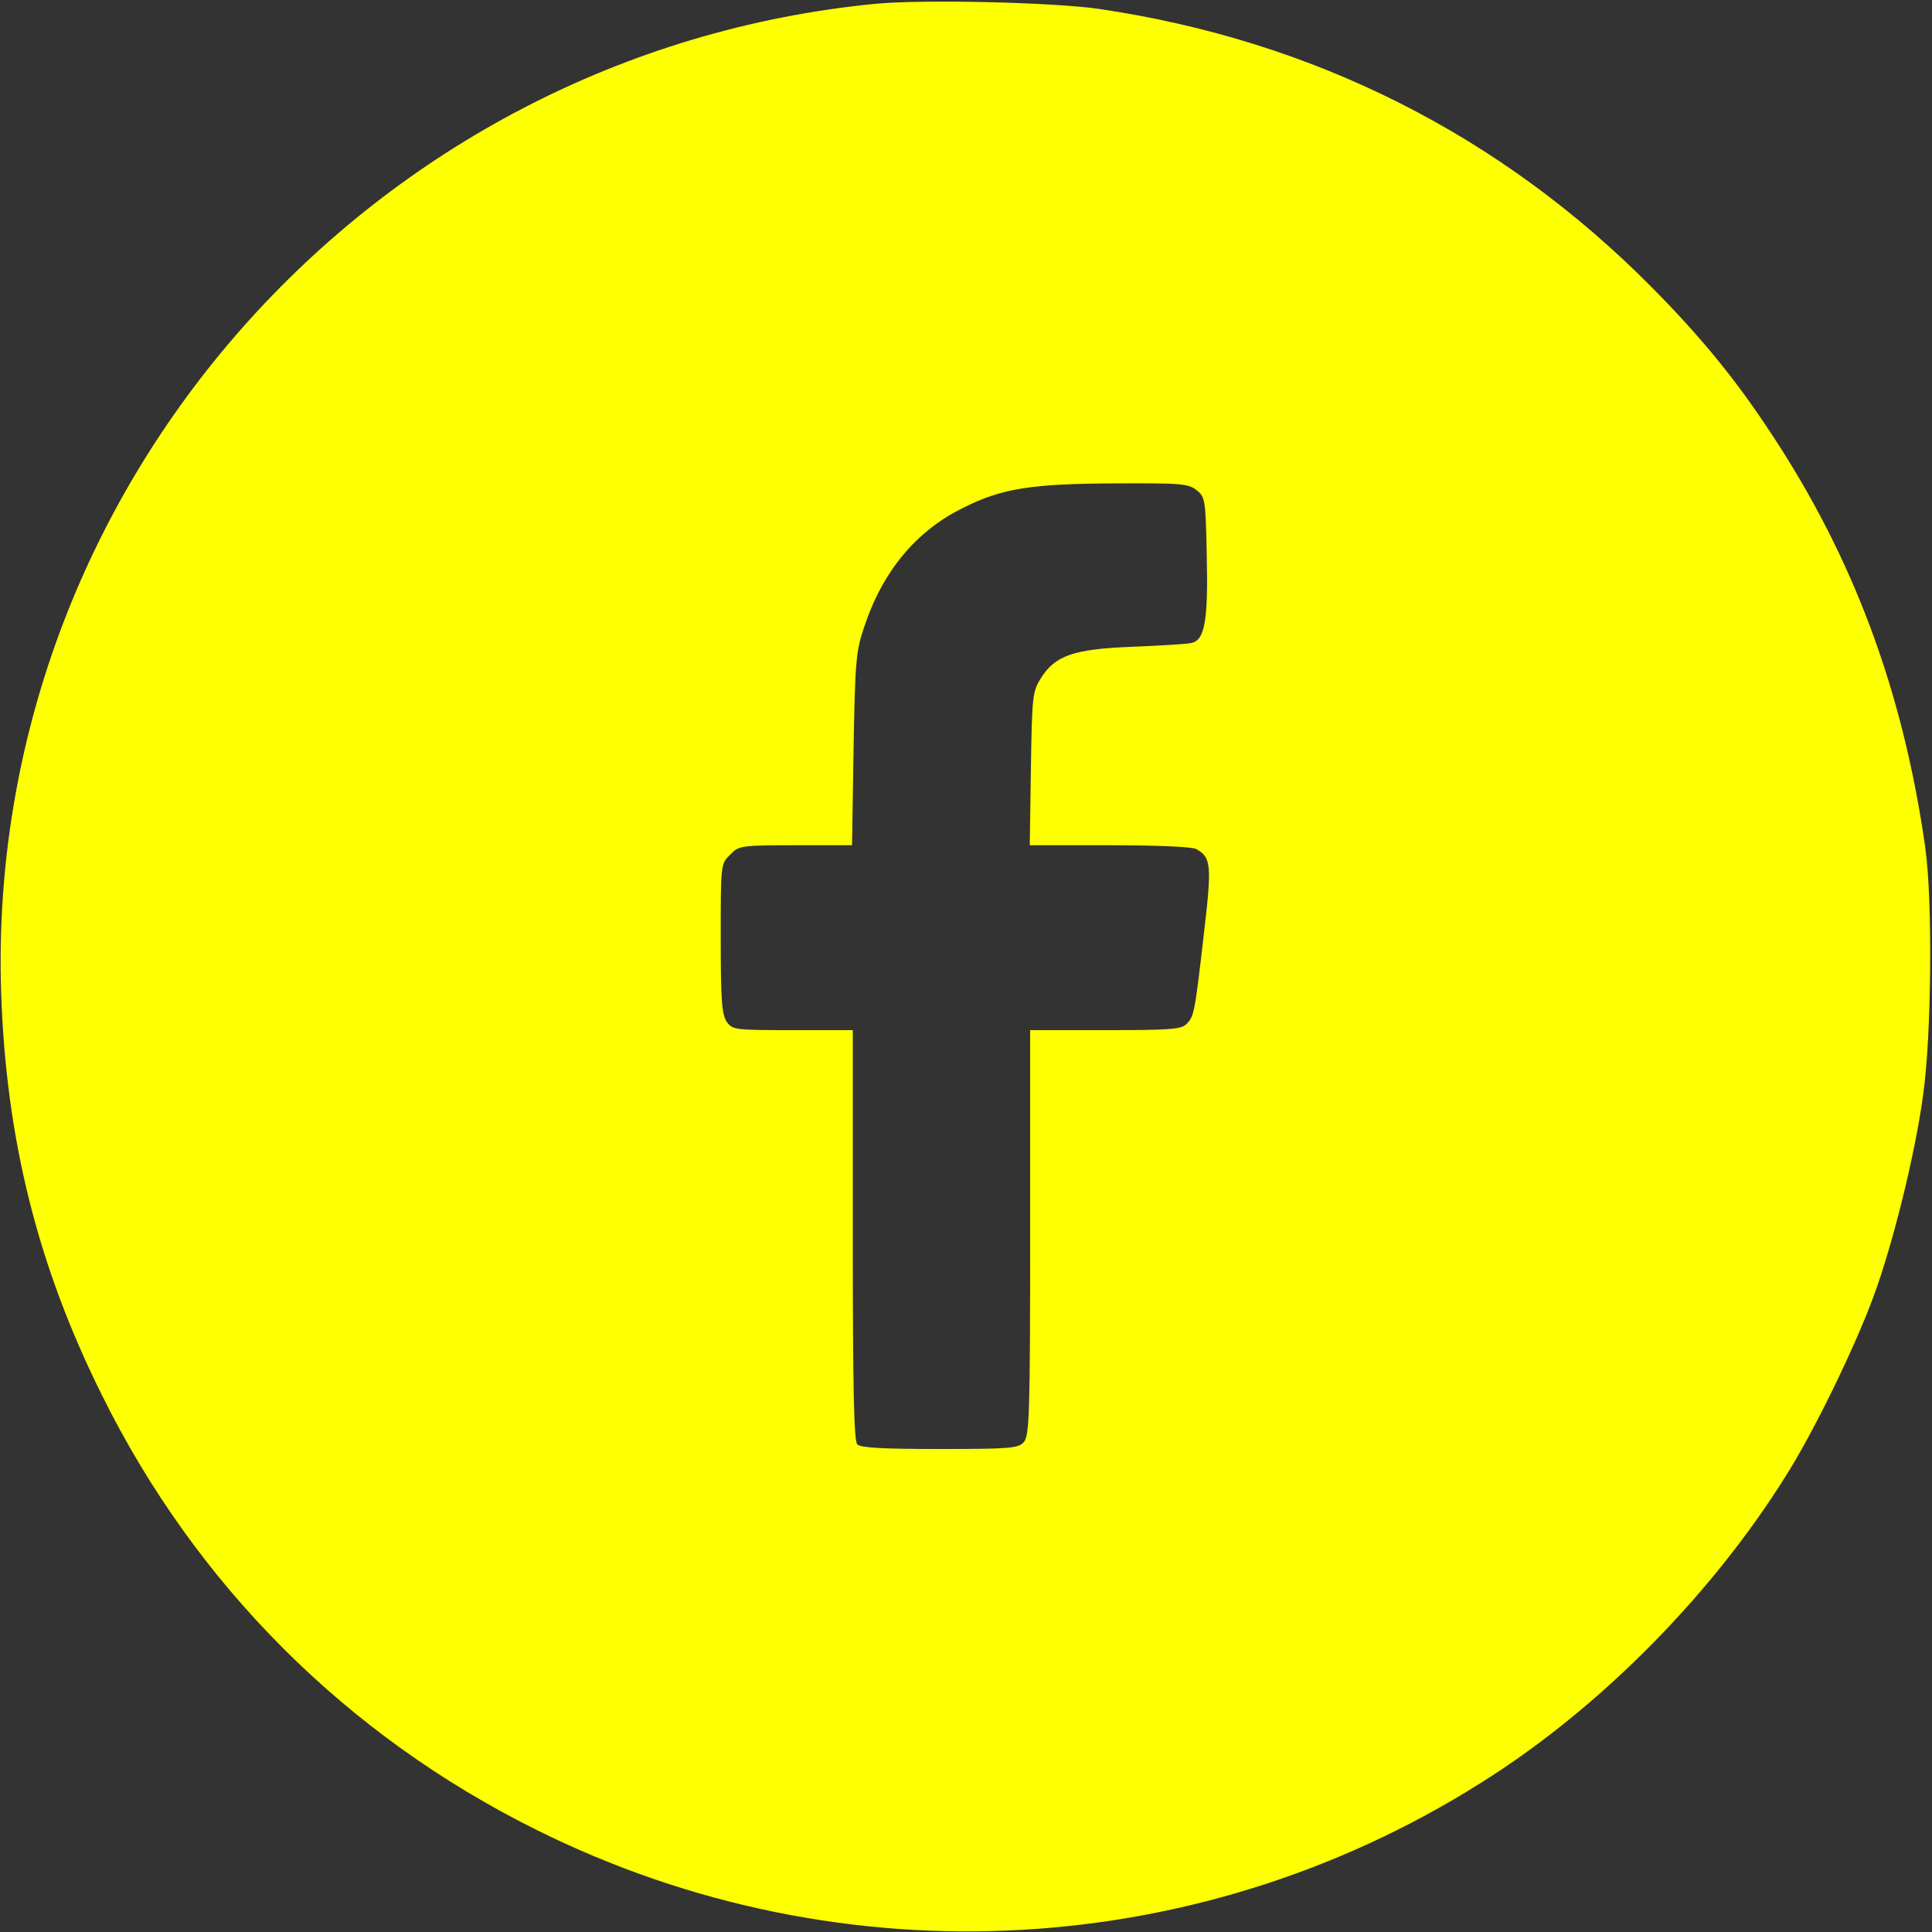 <?xml version="1.0" standalone="no"?>
<!DOCTYPE svg PUBLIC "-//W3C//DTD SVG 20010904//EN"
 "http://www.w3.org/TR/2001/REC-SVG-20010904/DTD/svg10.dtd">
<svg version="1.0" xmlns="http://www.w3.org/2000/svg"
 width="512pt" height="512pt" viewBox="0 0 512 512"
 preserveAspectRatio="xMidYMid meet">

<rect x="0" y="0" width="512" height="512" fill="#333333" stroke="none"/>

<g transform="translate(0,512) scale(0.1,-0.1)"
fill="#FEFF00" stroke="none">
<path d="M2321 5110 c-1340 -130 -2361 -1283 -2318 -2620 13 -389 97 -726 268
-1069 249 -502 647 -900 1150 -1150 815 -406 1779 -350 2539 147 297 194 579
482 771 788 74 116 184 342 234 478 51 138 110 376 131 531 23 157 26 521 6
660 -59 415 -191 769 -410 1099 -92 140 -185 254 -315 385 -399 403 -895 653
-1462 737 -122 18 -466 26 -594 14z m850 -1289 c23 -18 24 -25 27 -173 4 -172
-5 -225 -41 -232 -12 -3 -82 -7 -156 -10 -156 -6 -205 -23 -243 -84 -22 -35
-23 -49 -26 -239 l-3 -203 211 0 c125 0 219 -4 230 -10 40 -22 42 -42 20 -228
-24 -210 -26 -216 -46 -236 -13 -14 -47 -16 -215 -16 l-199 0 0 -537 c0 -485
-2 -538 -17 -555 -15 -16 -35 -18 -223 -18 -147 0 -209 3 -218 12 -9 9 -12
146 -12 555 l0 543 -159 0 c-154 0 -160 1 -175 22 -13 19 -16 57 -16 221 0
197 0 198 25 222 23 24 28 25 174 25 l149 0 4 253 c4 229 6 259 27 322 49 150
138 258 265 320 102 51 180 63 402 64 175 1 194 -1 215 -18z"/>
</g>
</svg>
